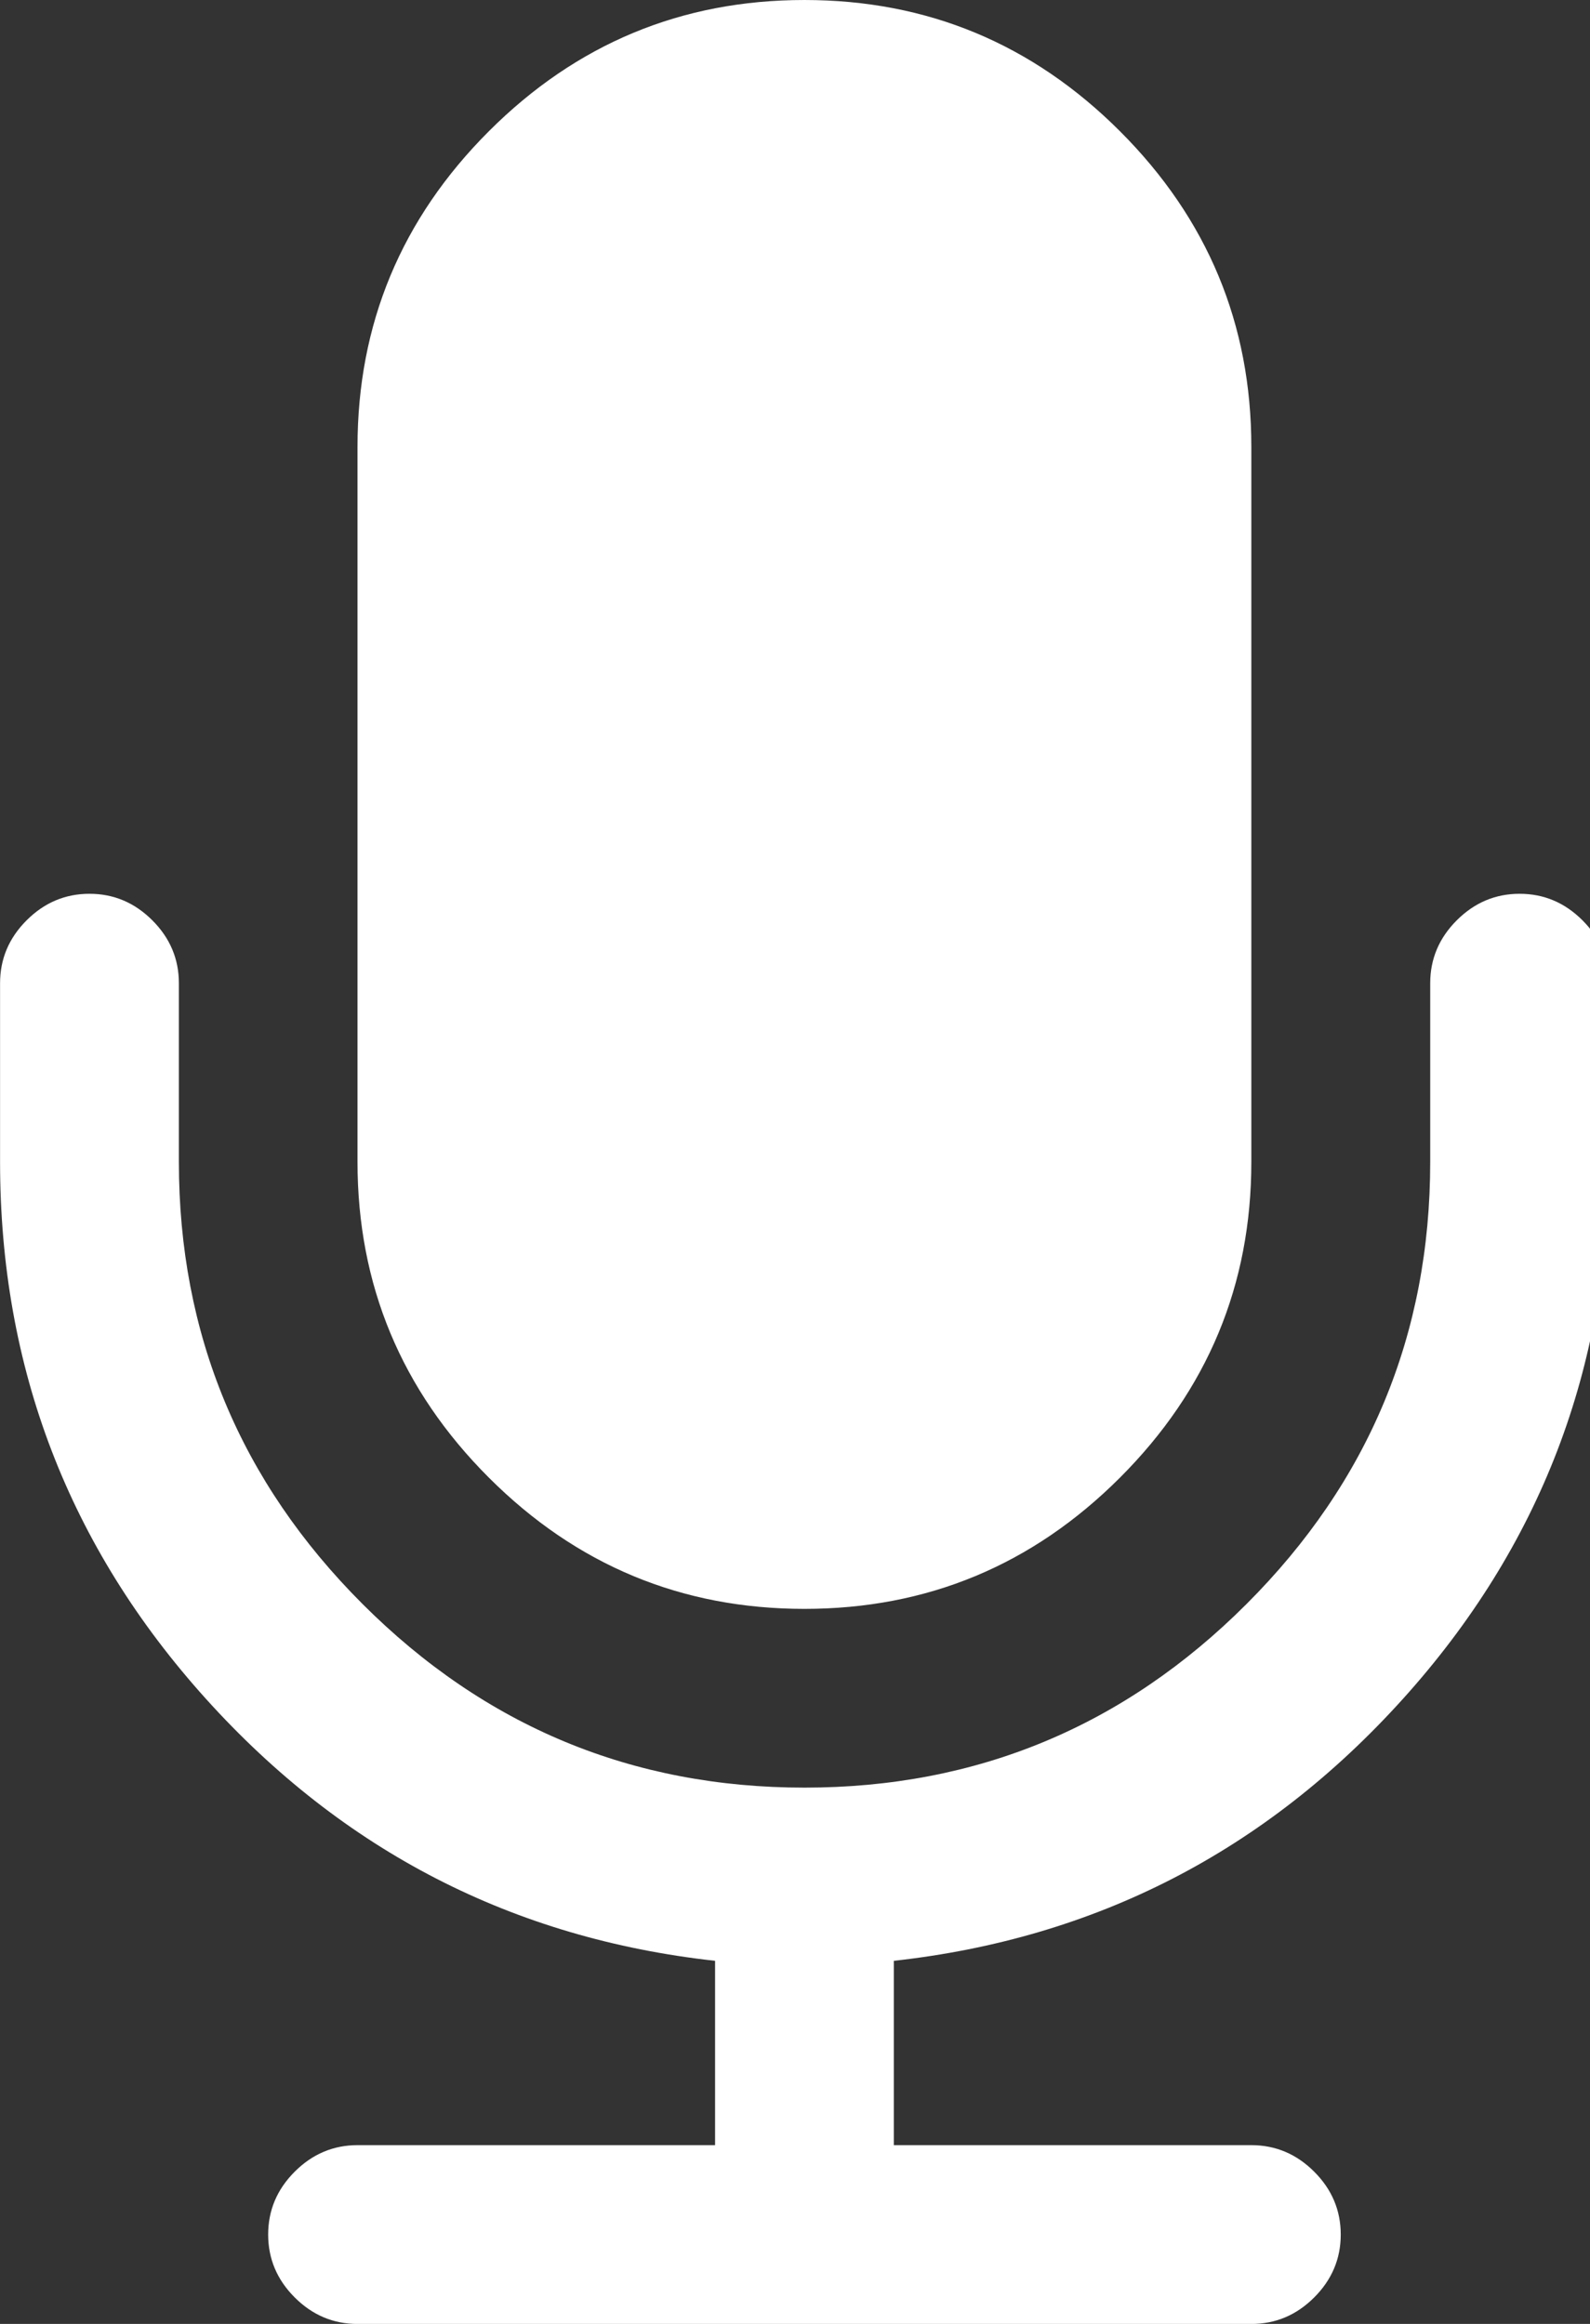 <svg xmlns="http://www.w3.org/2000/svg" height="38" width="26"><rect width="100%" height="100%" fill="#333333" stroke="none"/><rect id="backgroundrect" width="100%" height="100%" x="0" y="0" fill="none" stroke="none" style="" class=""/>
  
<g class="currentLayer" style=""><title>Layer 1</title><path d="M26.308,16.077 v2.923 q0,5.047 -3.368,8.781 t-8.324,4.282 v3.014 h5.846 q0.594,0 1.028,0.434 t0.434,1.028 t-0.434,1.028 t-1.028,0.434 h-14.615 q-0.594,0 -1.028,-0.434 t-0.434,-1.028 t0.434,-1.028 t1.028,-0.434 h5.846 v-3.014 q-4.956,-0.548 -8.324,-4.282 t-3.368,-8.781 v-2.923 q0,-0.594 0.434,-1.028 t1.028,-0.434 t1.028,0.434 t0.434,1.028 v2.923 q0,4.225 3.003,7.228 t7.228,3.003 t7.228,-3.003 t3.003,-7.228 v-2.923 q0,-0.594 0.434,-1.028 t1.028,-0.434 t1.028,0.434 t0.434,1.028 zm-5.846,-8.769 v11.692 q0,3.014 -2.147,5.161 t-5.161,2.147 t-5.161,-2.147 t-2.147,-5.161 v-11.692 q0,-3.014 2.147,-5.161 t5.161,-2.147 t5.161,2.147 t2.147,5.161 z" style="fill: rgb(255, 255, 255);" id="svg_1" class=""/></g></svg>